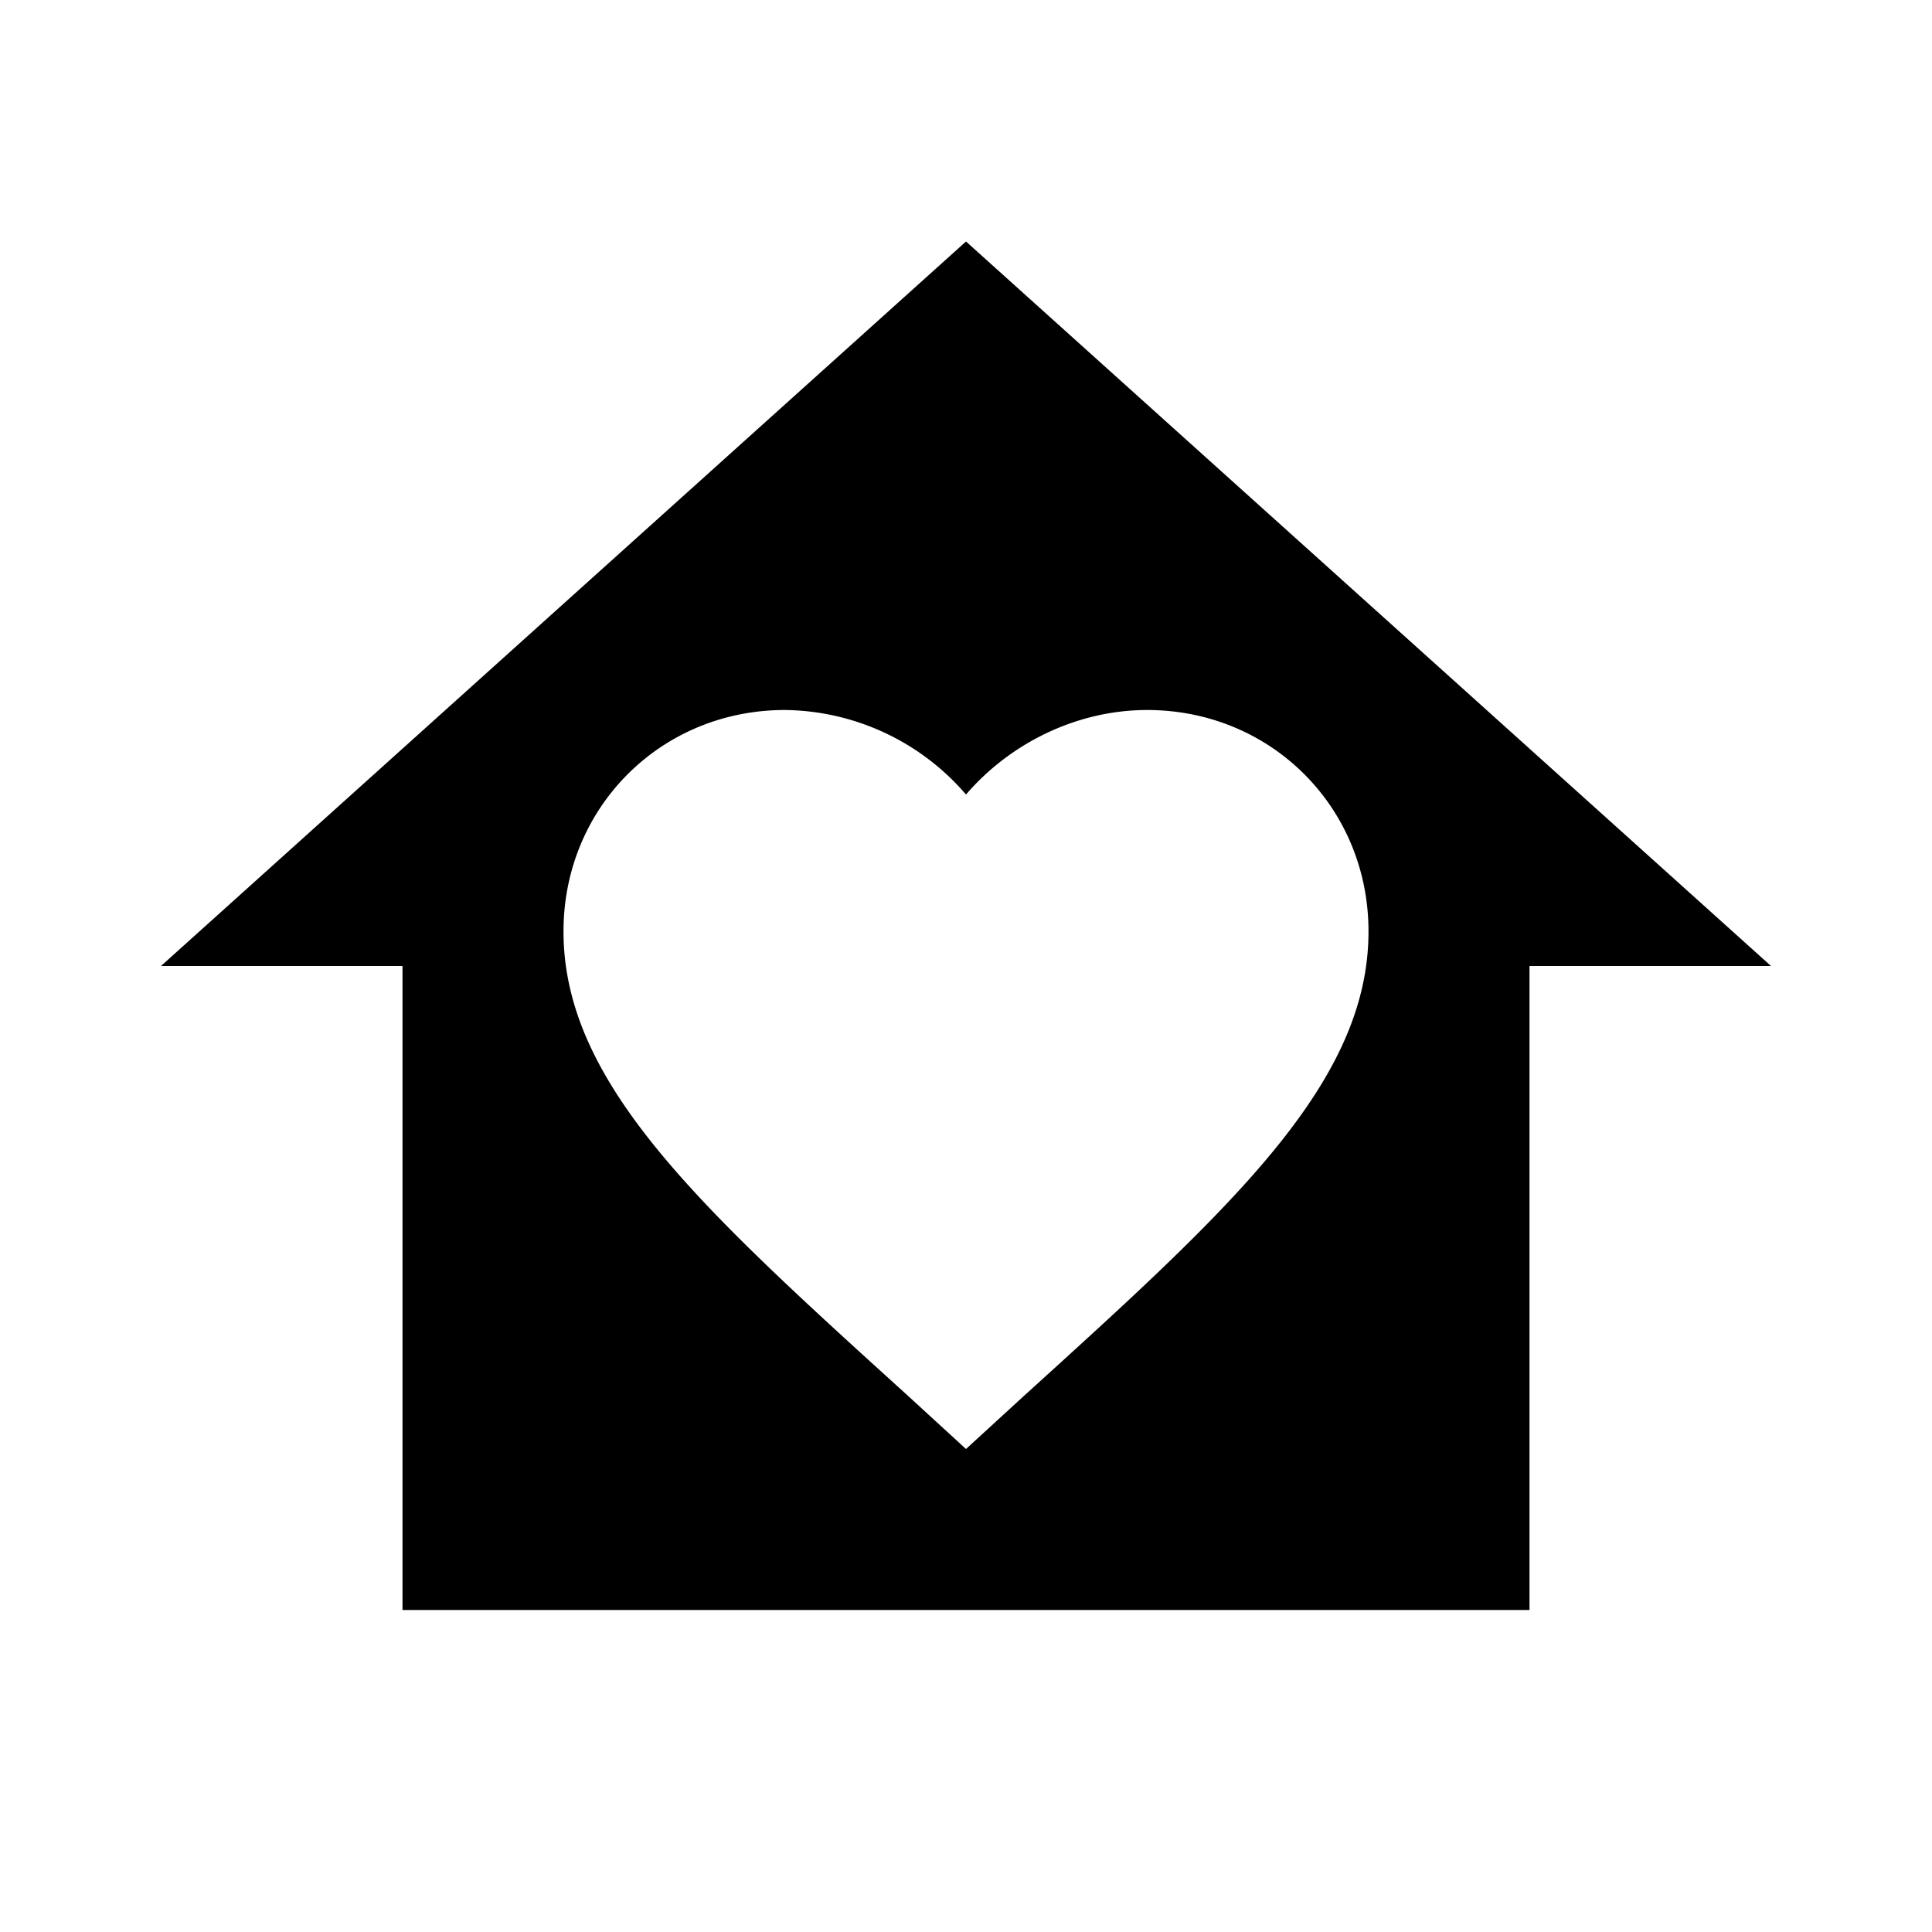 <svg xmlns="http://www.w3.org/2000/svg" viewBox="0 0 24 24"><path d="m2 12 10-9 10 9h-3v8H5v-8H2m10 6 .72-.66C15.3 15 17 13.46 17 11.57c0-1.54-1.21-2.75-2.75-2.75-.87 0-1.7.41-2.25 1.05a3.007 3.007 0 0 0-2.25-1.05C8.21 8.82 7 10.03 7 11.57c0 1.89 1.7 3.43 4.28 5.77L12 18Z"/></svg>
